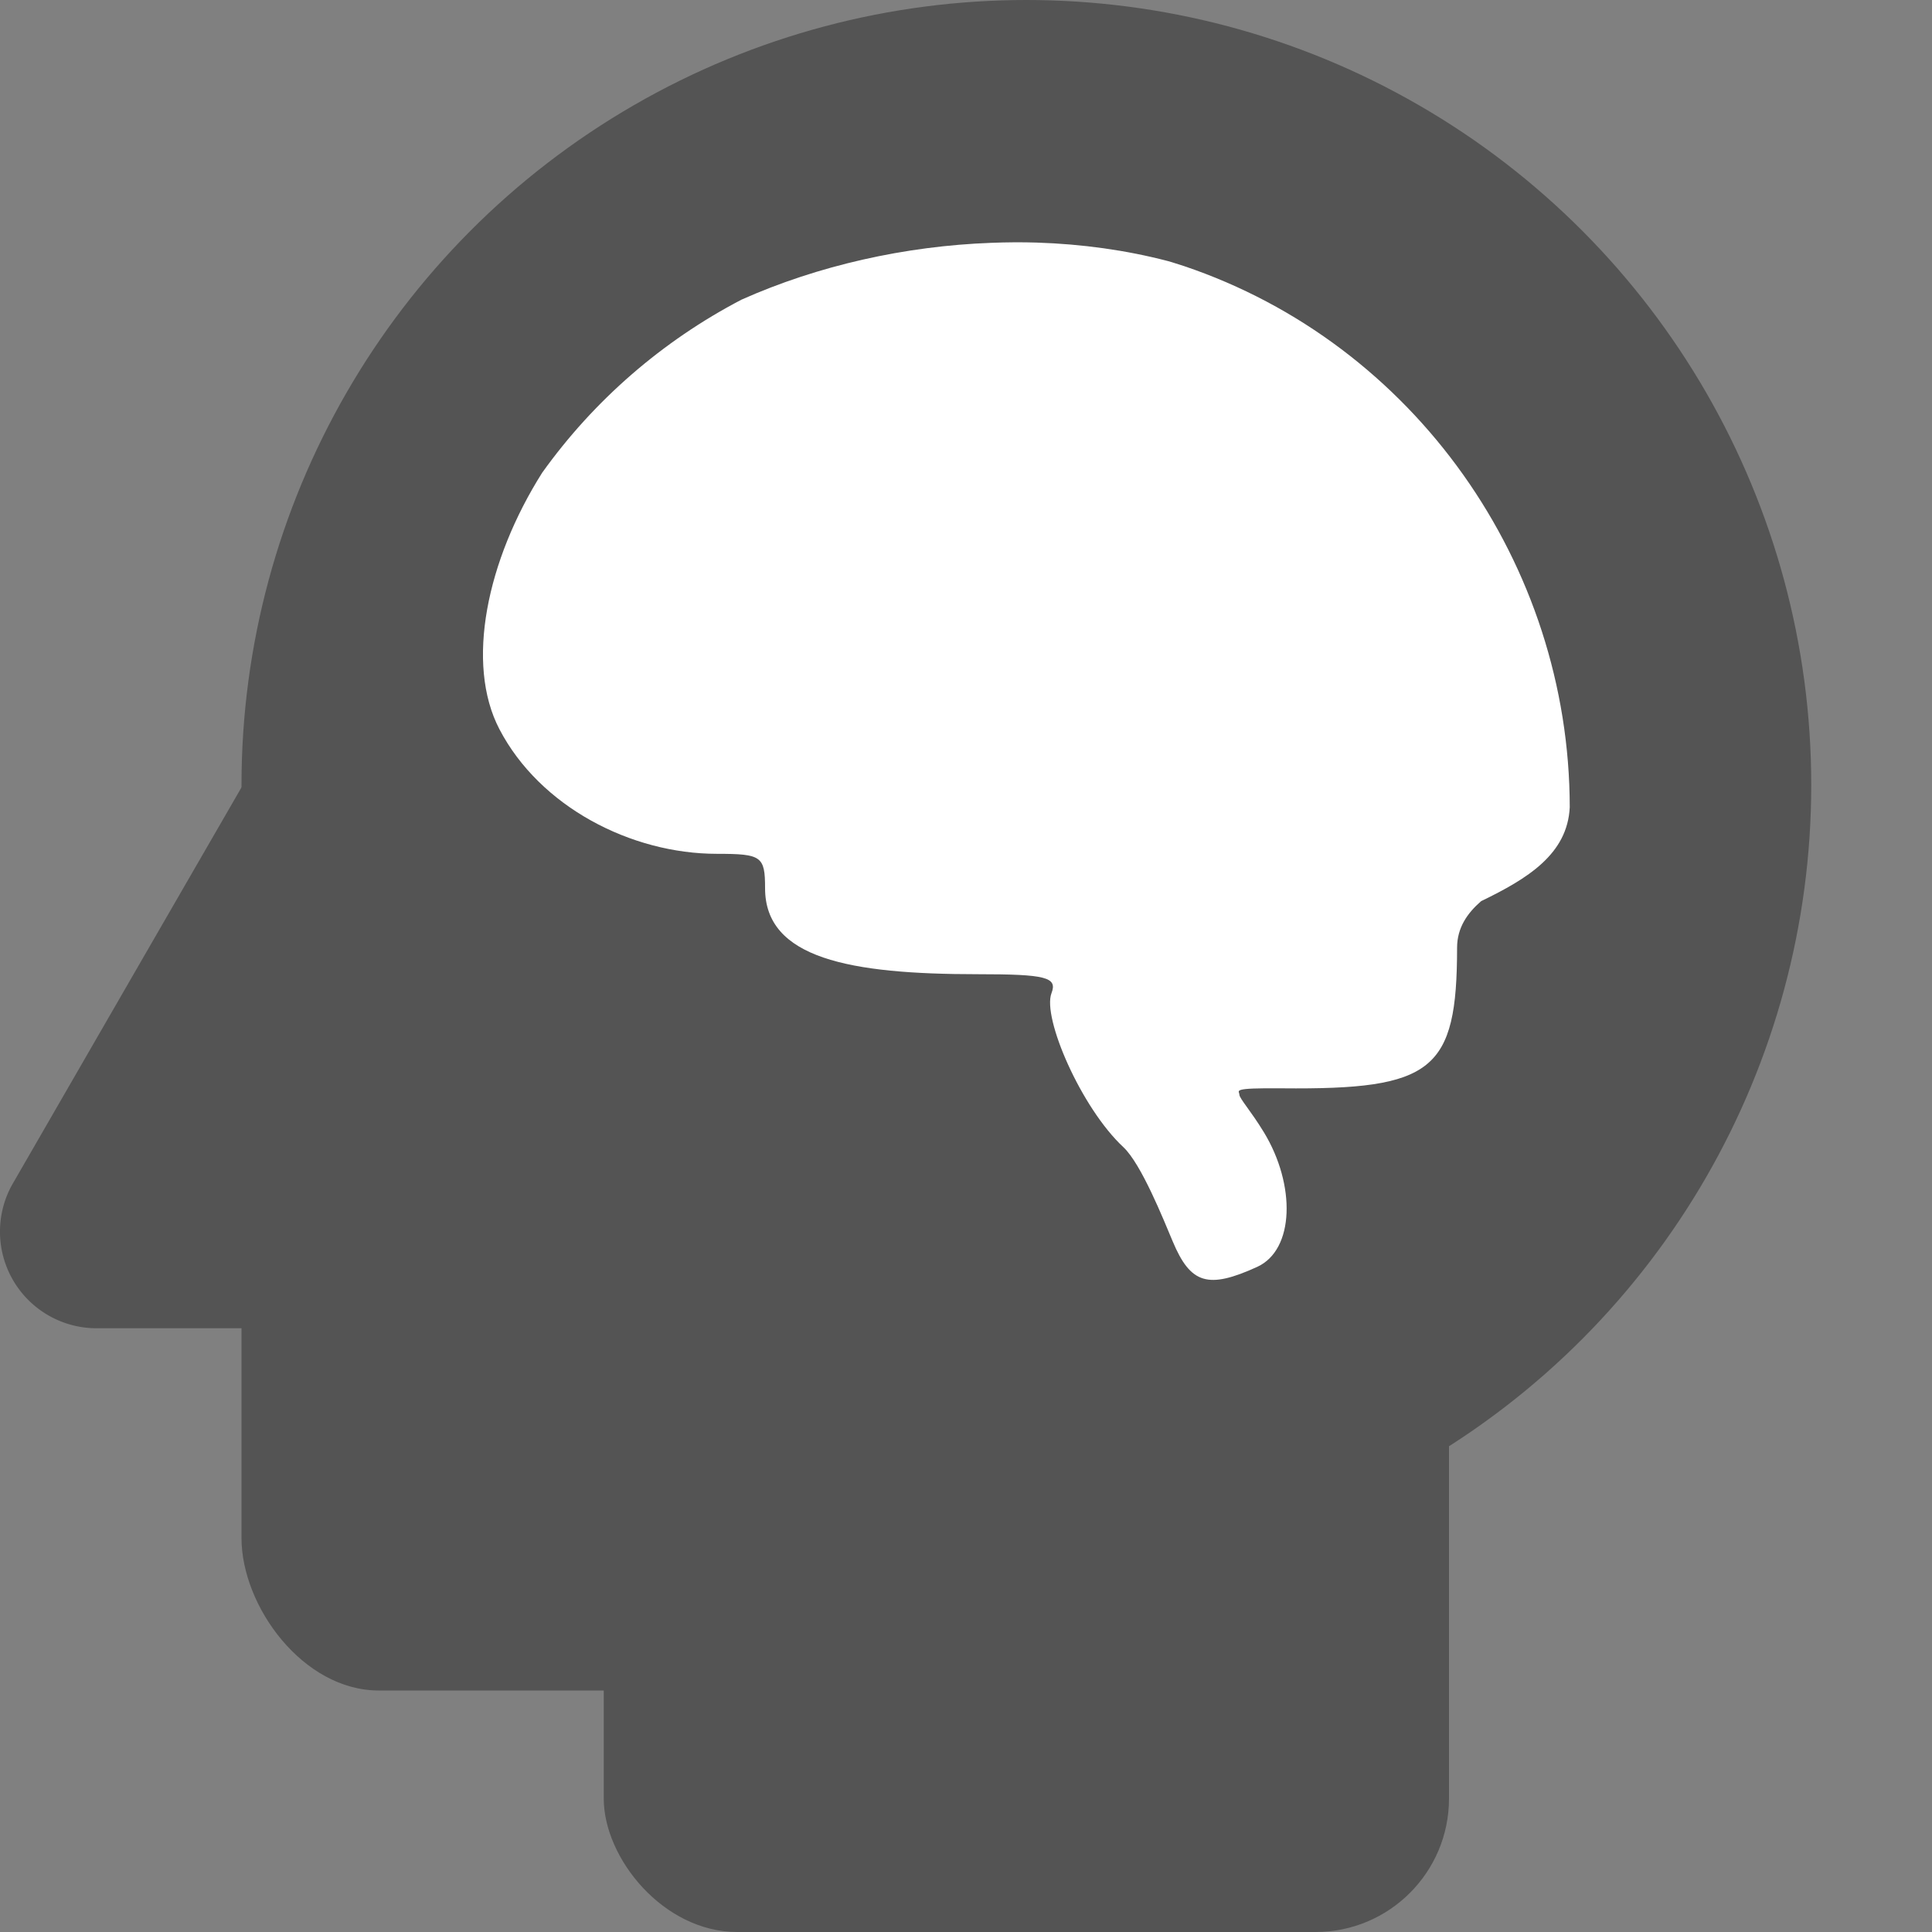 <svg xmlns="http://www.w3.org/2000/svg" width="16" height="16" x="0" y="0" version="1.1" viewBox="0 0 16 16" xml:space="preserve">
 <rect x="0" y="0" width="16" height="16" fill="#808080" stroke="none"/>
 <circle style="fill:#545454" cx="8.5" cy="6.5" r="6.5"/>
 <rect style="fill:#545454" width="7.2" height="8" x="2" y="6" rx="1.137" ry="1.263"/>
 <rect width="7" height="7" x="5" y="9" rx="1.105" ry="1.105" style="fill:#545454"/>
 <path style="fill:#545454" d="m 2.878,5.727 a 0.8,0.8 0 0 0 -0.65,0.399 L 1.167,7.963 0.107,9.8 A 0.8,0.8 0 0 0 0.8,11 H 2.92 5.041 A 0.8,0.8 0 0 0 5.734,9.8 L 4.674,7.963 3.613,6.127 a 0.8,0.8 0 0 0 -0.655,-0.399 0.8,0.8 0 0 0 -0.08,0 z"/>
 <path style="fill:#ffffff" d="M 8.587,2.009 C 8.462,2.005 8.336,2.006 8.21,2.011 7.496,2.037 6.774,2.199 6.14,2.482 5.485,2.824 4.919,3.315 4.49,3.915 4.032,4.64 3.852,5.495 4.136,6.039 c 0.335,0.642 1.089,1.032 1.802,1.032 0.369,0 0.398,0.02 0.398,0.285 0,0.581 0.7,0.712 1.761,0.712 0.566,0 0.662,0.025 0.611,0.157 -0.078,0.203 0.246,0.95 0.595,1.275 0.149,0.139 0.333,0.601 0.409,0.781 0.148,0.353 0.293,0.396 0.699,0.211 0.31,-0.141 0.321,-0.679 0.056,-1.115 -0.111,-0.182 -0.202,-0.279 -0.203,-0.312 -2.12e-4,-0.033 -0.077,-0.056 0.354,-0.052 1.251,0.012 1.448,-0.144 1.449,-1.165 1.27e-4,-0.165 0.085,-0.286 0.199,-0.385 0.386,-0.187 0.715,-0.389 0.734,-0.778 C 12.998,4.673 11.713,2.846 9.804,2.203 9.76,2.19 9.717,2.174 9.672,2.162 9.328,2.072 8.961,2.021 8.587,2.009 Z"/>
</svg>
